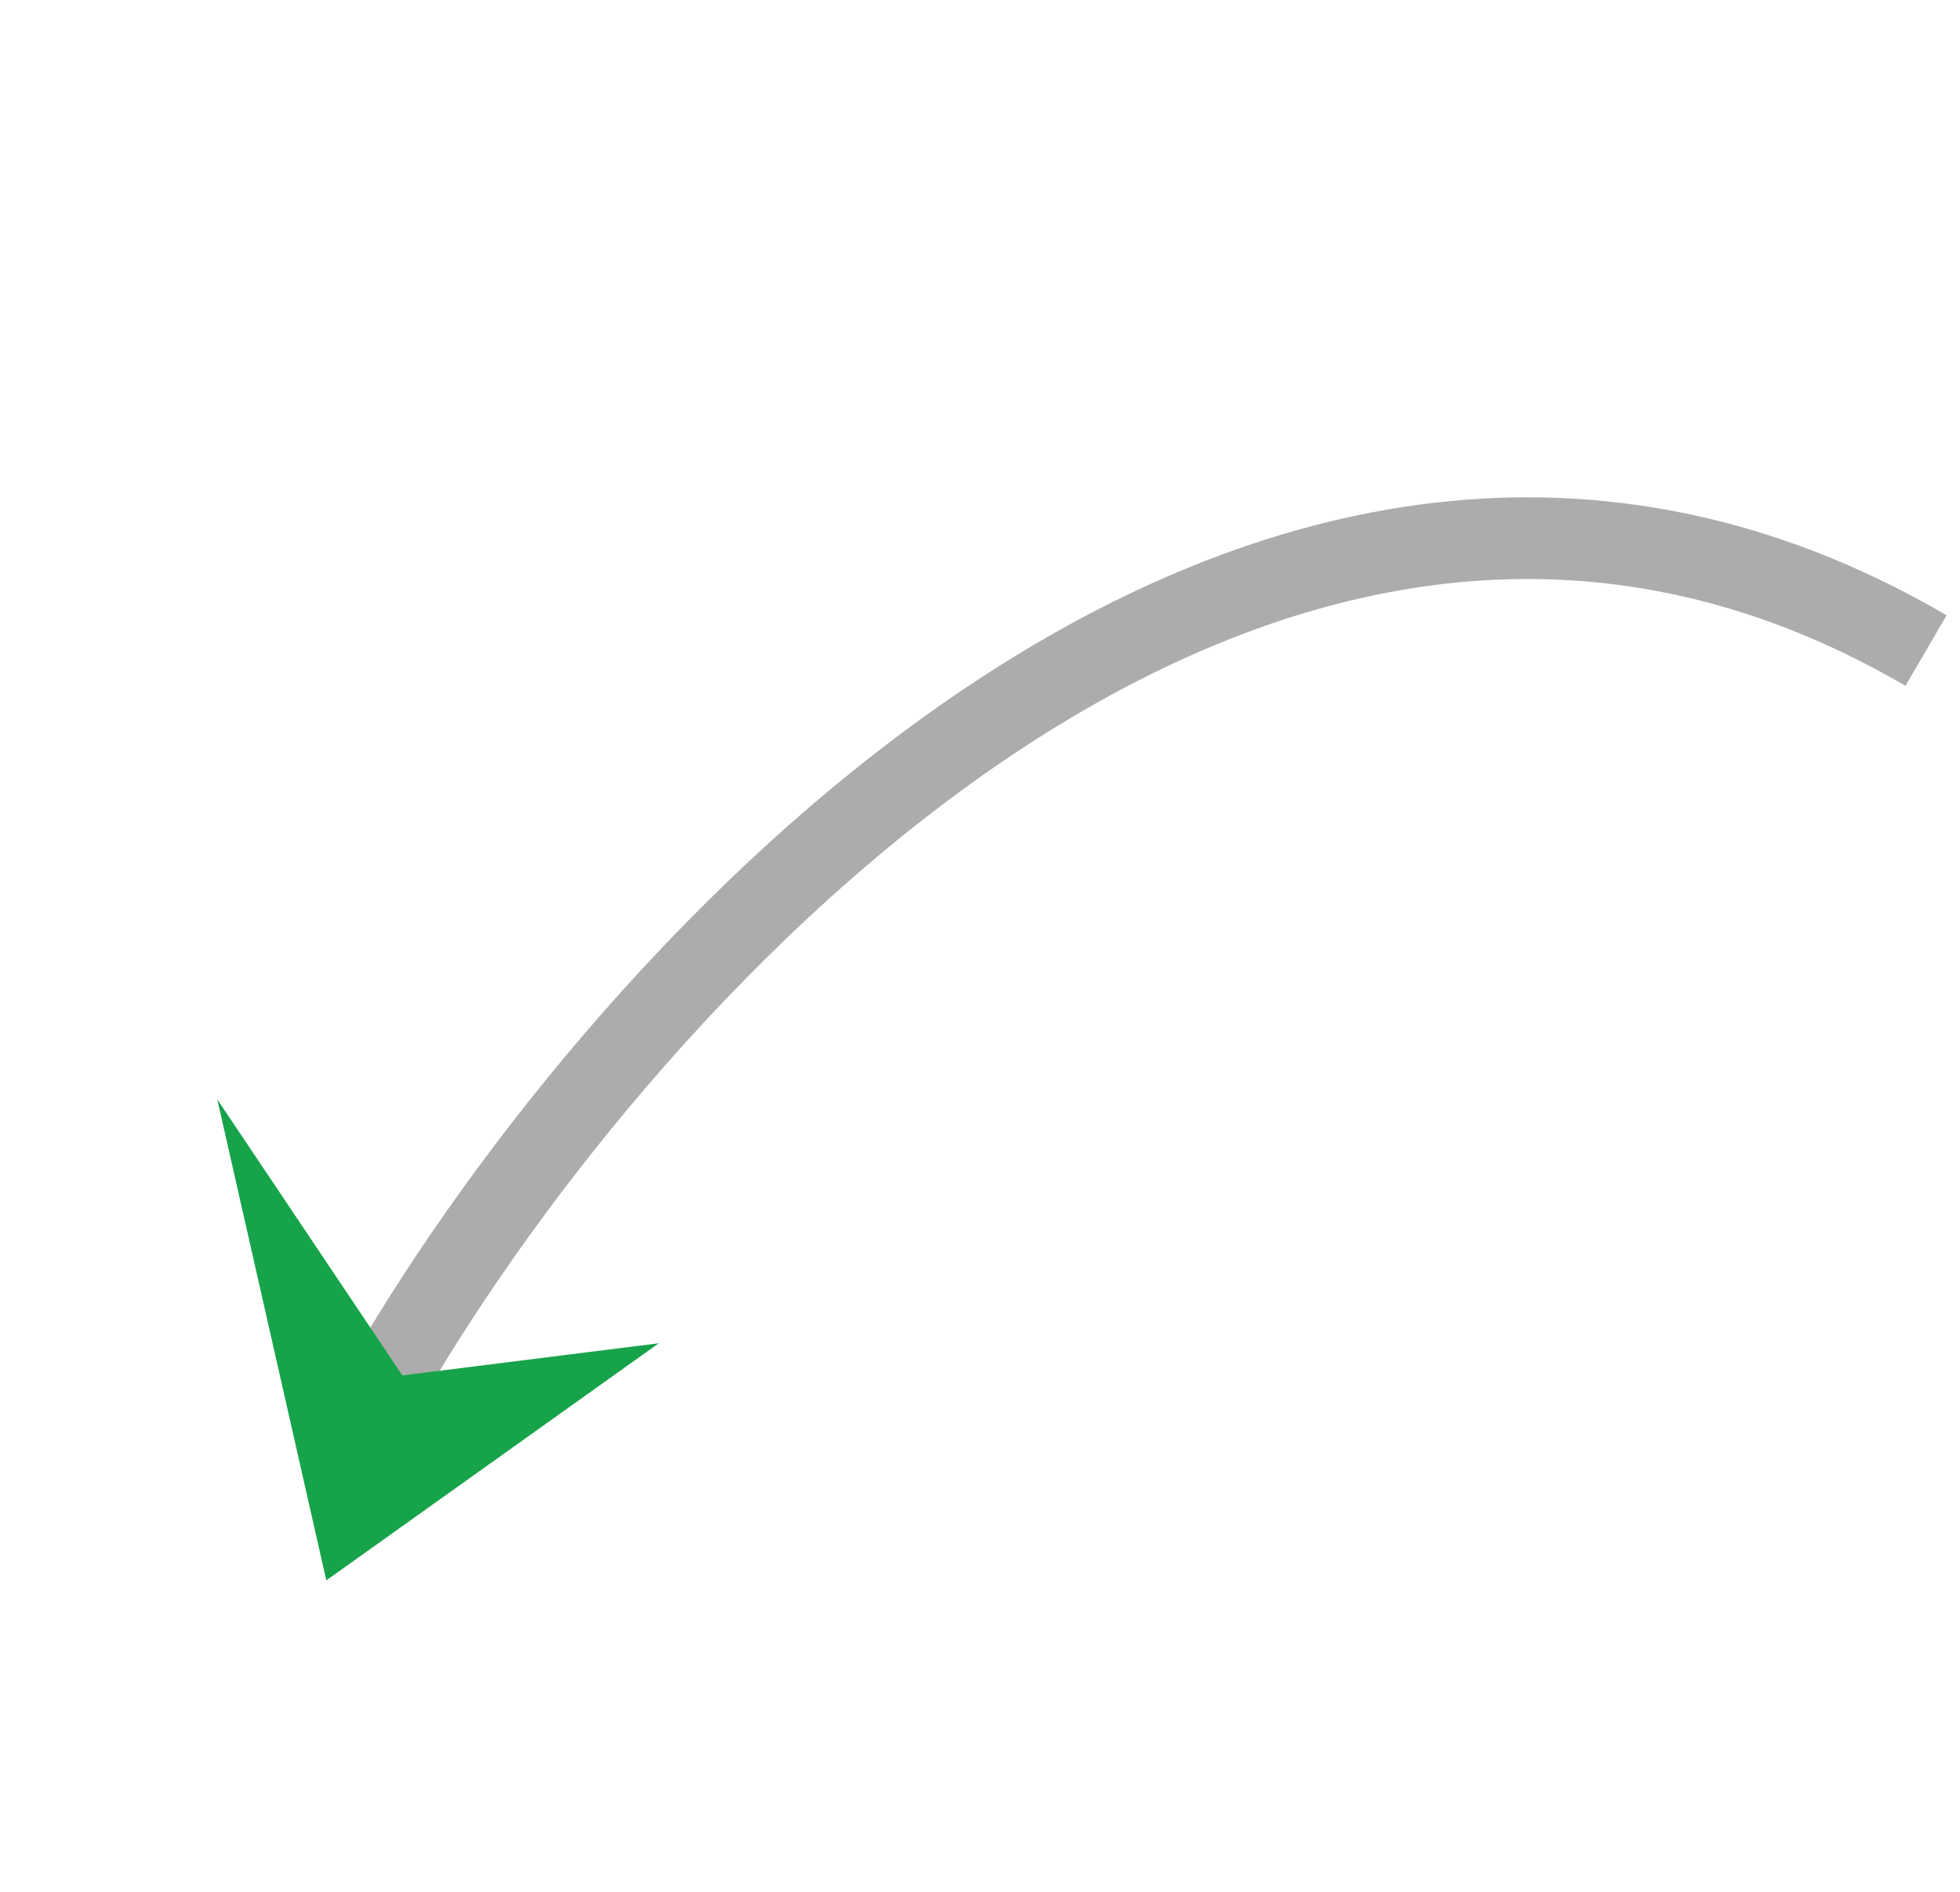 <svg width="144" height="139" viewBox="0 0 144 139" fill="none" xmlns="http://www.w3.org/2000/svg">
<path d="M141.506 47.79C92.659 19.275 45.872 71.435 28.584 101.08" stroke="#ACACAC" stroke-width="6"/>
<path d="M23.974 116.097L48.399 98.678L29.563 101.041L15.966 80.767L23.974 116.097Z" fill="#16A34A"/>
</svg>
